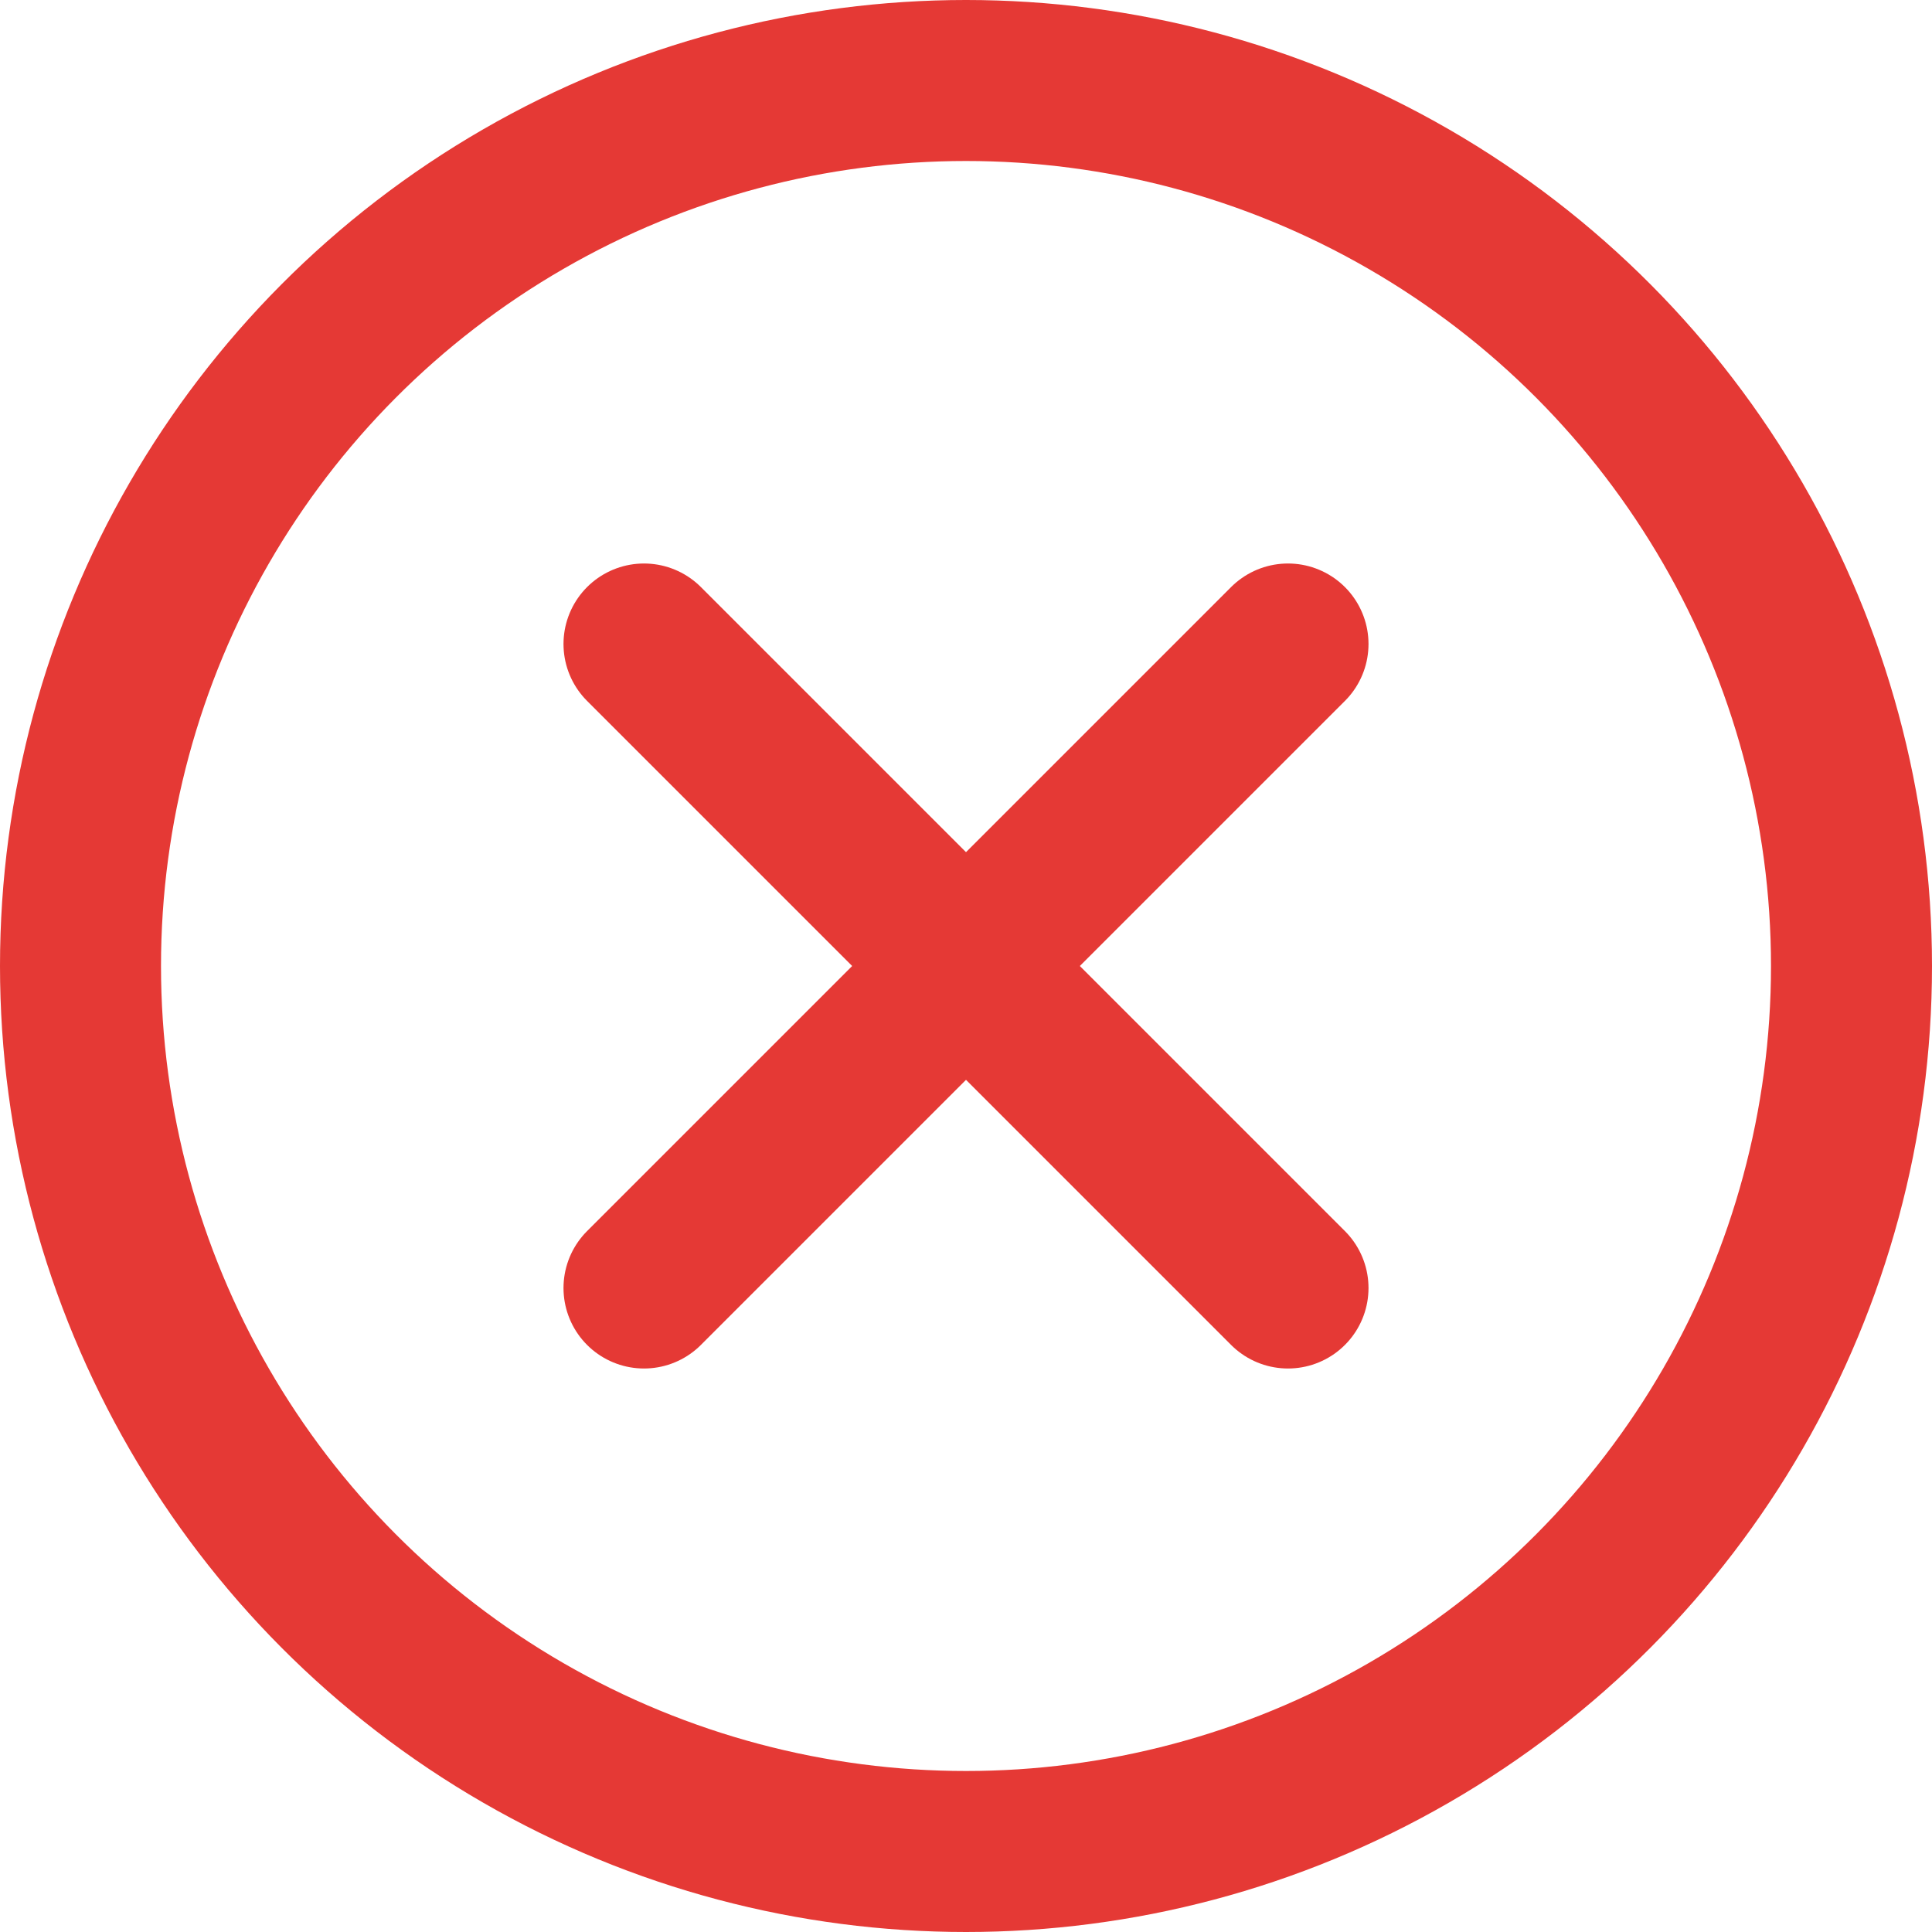 <svg width="24" height="24" viewBox="0 0 24 24" fill="none" xmlns="http://www.w3.org/2000/svg">
  <circle cx="12" cy="12" r="11" stroke="#E53935" stroke-width="2"/>
  <path d="M8 8L16 16" stroke="#E53935" stroke-width="2" stroke-linecap="round"/>
  <path d="M8 16L16 8" stroke="#E53935" stroke-width="2" stroke-linecap="round"/>
</svg>